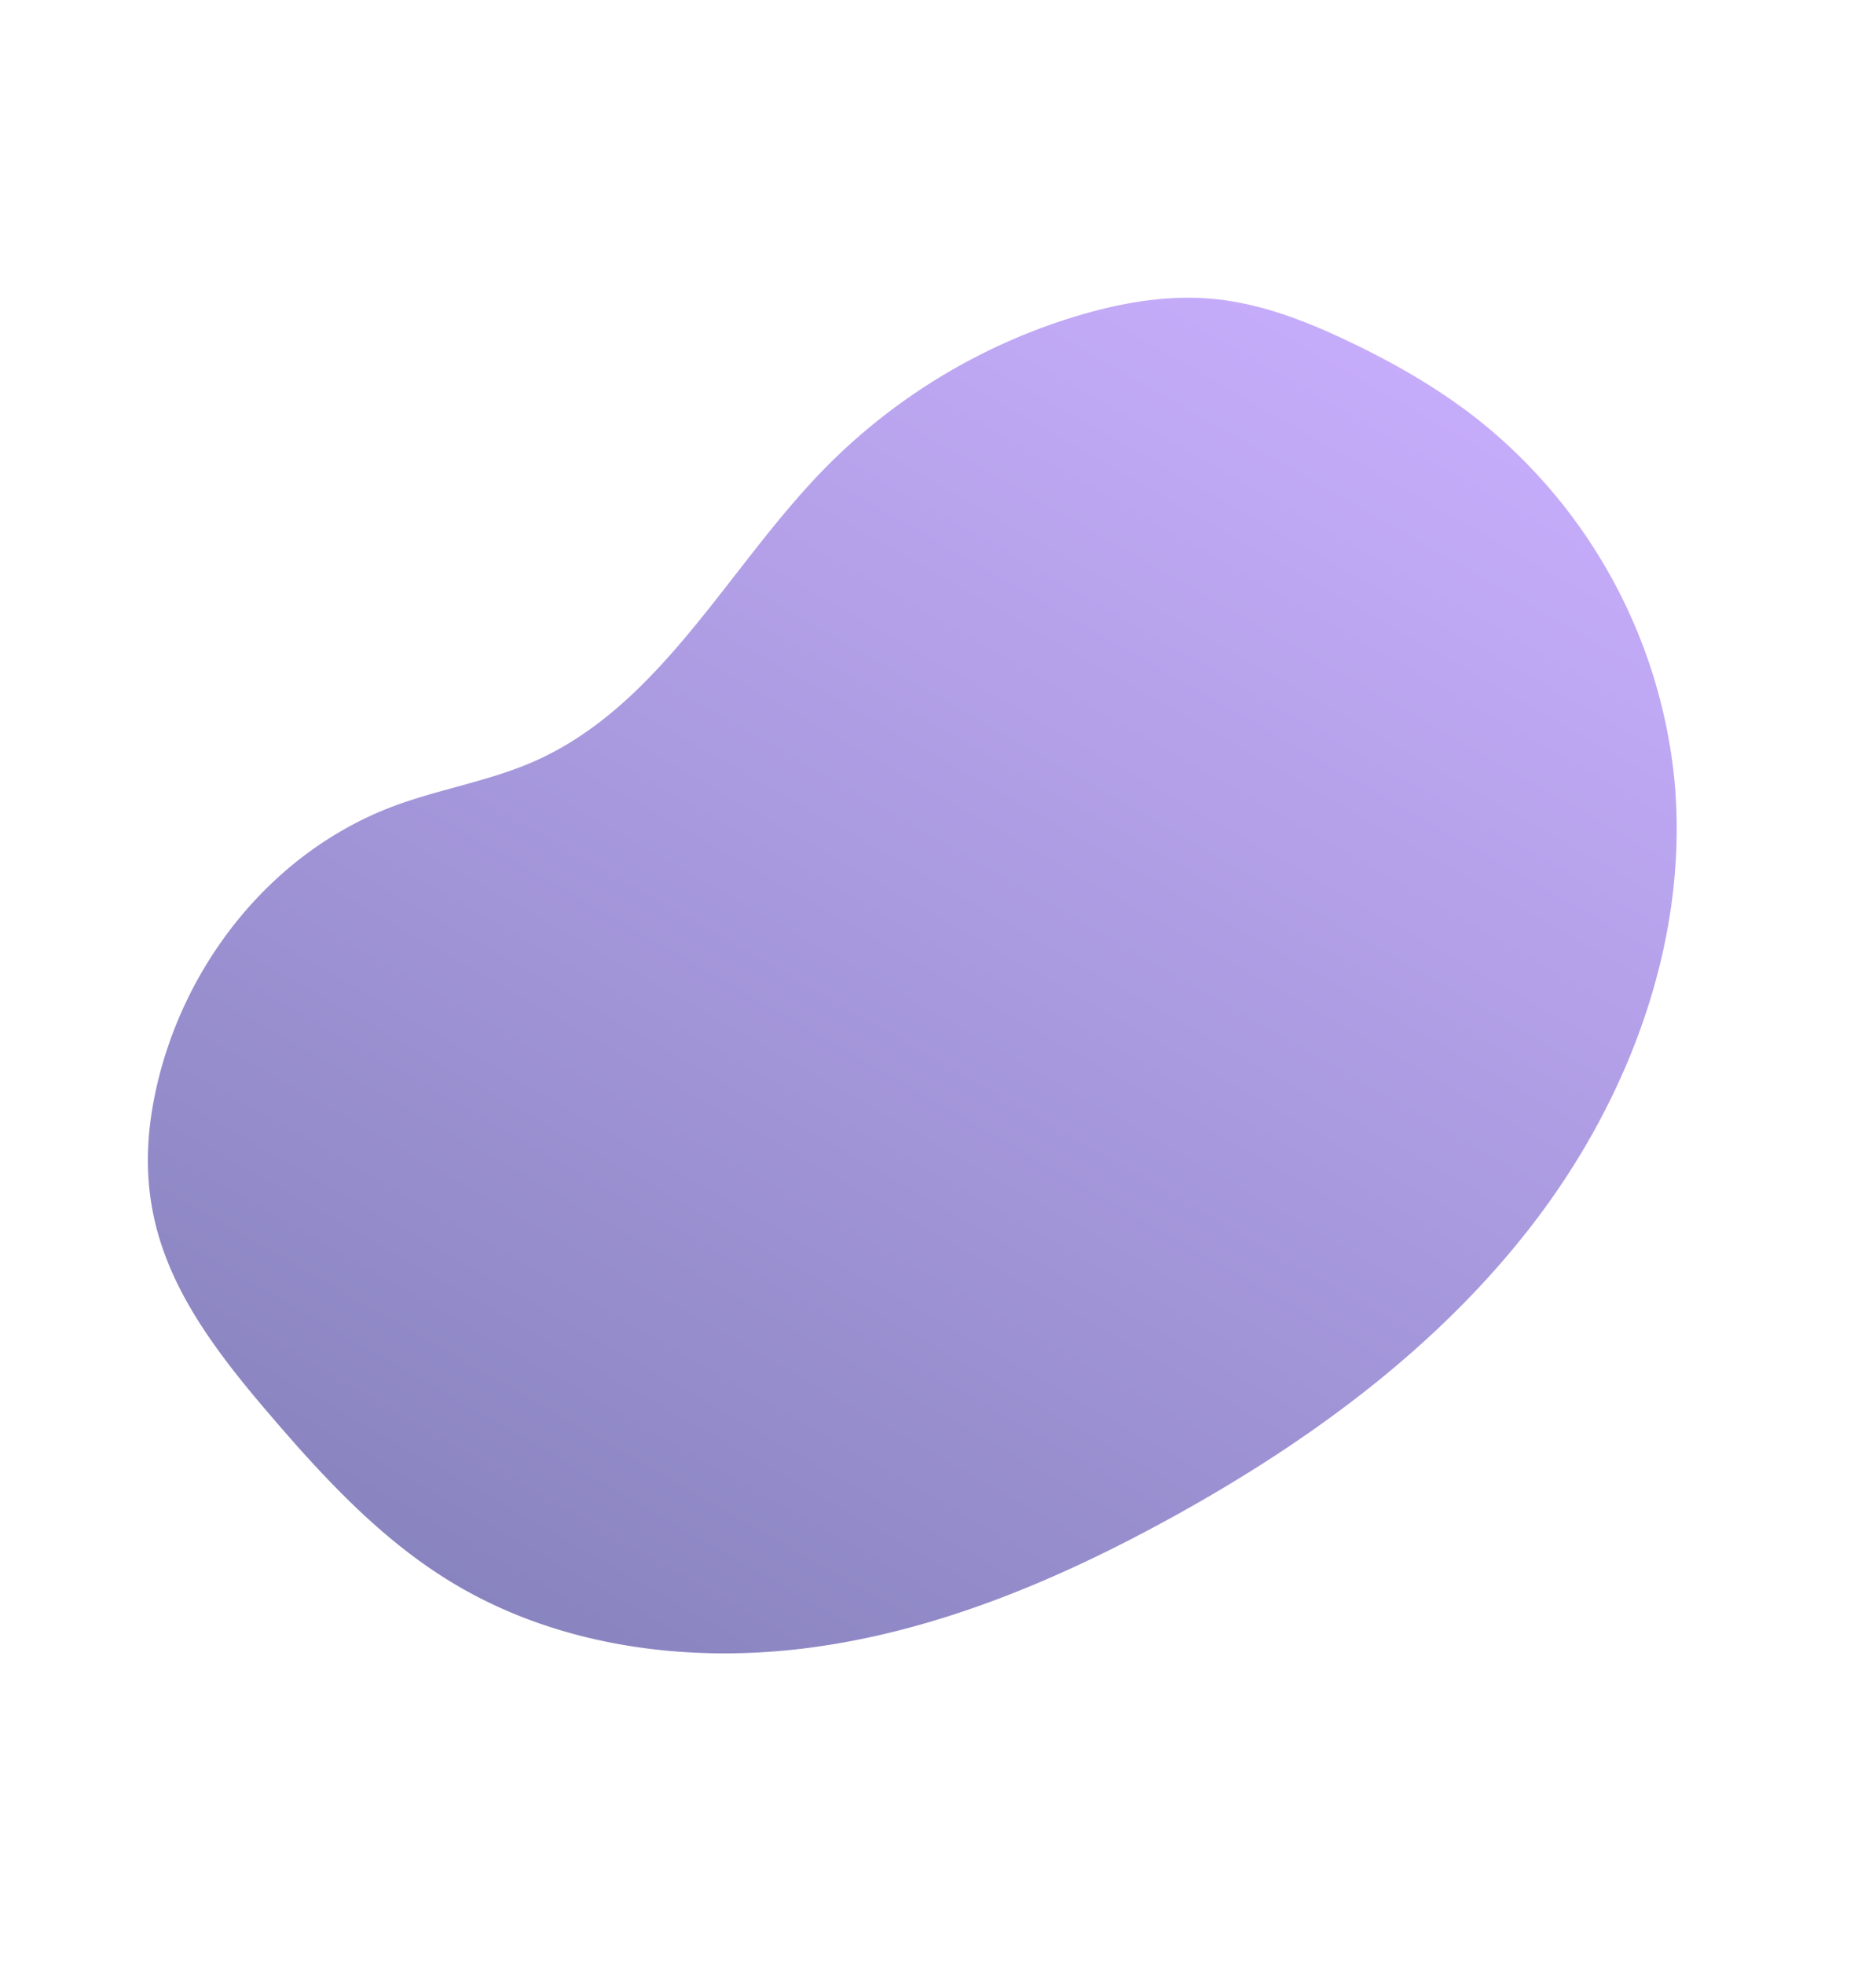 <svg xmlns="http://www.w3.org/2000/svg" xmlns:xlink="http://www.w3.org/1999/xlink" width="797.132" height="834.574" viewBox="0 0 797.132 834.574"><defs><style>.a{opacity:0.554;fill:url(#a);}</style><linearGradient id="a" x1="0.5" y1="1" x2="0.5" gradientUnits="objectBoundingBox"><stop offset="0" stop-color="#9769f6"/><stop offset="1" stop-color="#29218c"/></linearGradient></defs><path class="a" d="M509.814,274.449c-13.092,15.595-29.11,28.656-41.152,45.076C434,366.791,438.5,431.089,424.2,487.927a252.476,252.476,0,0,1-61.041,111.226c-13.429,14.207-28.747,26.982-46.542,35.076-18.282,8.317-38.5,11.409-58.518,13-20.968,1.663-42.131,1.768-62.966-1.113A224.169,224.169,0,0,1,45.18,555.279C6.114,500.428-6,429.364,2.653,362.582S39.3,232.806,74.307,175.278c27.8-45.686,60.7-89.086,102.9-121.942S271.74-1.273,325.2.058c36.176.9,71.241,12.119,105.327,24.258,51.972,18.508,89.314,38.991,106.894,92.393C554.878,169.7,546.153,231.166,509.814,274.449Z" transform="matrix(-0.866, -0.5, 0.5, -0.866, 472.936, 834.575)"/></svg>